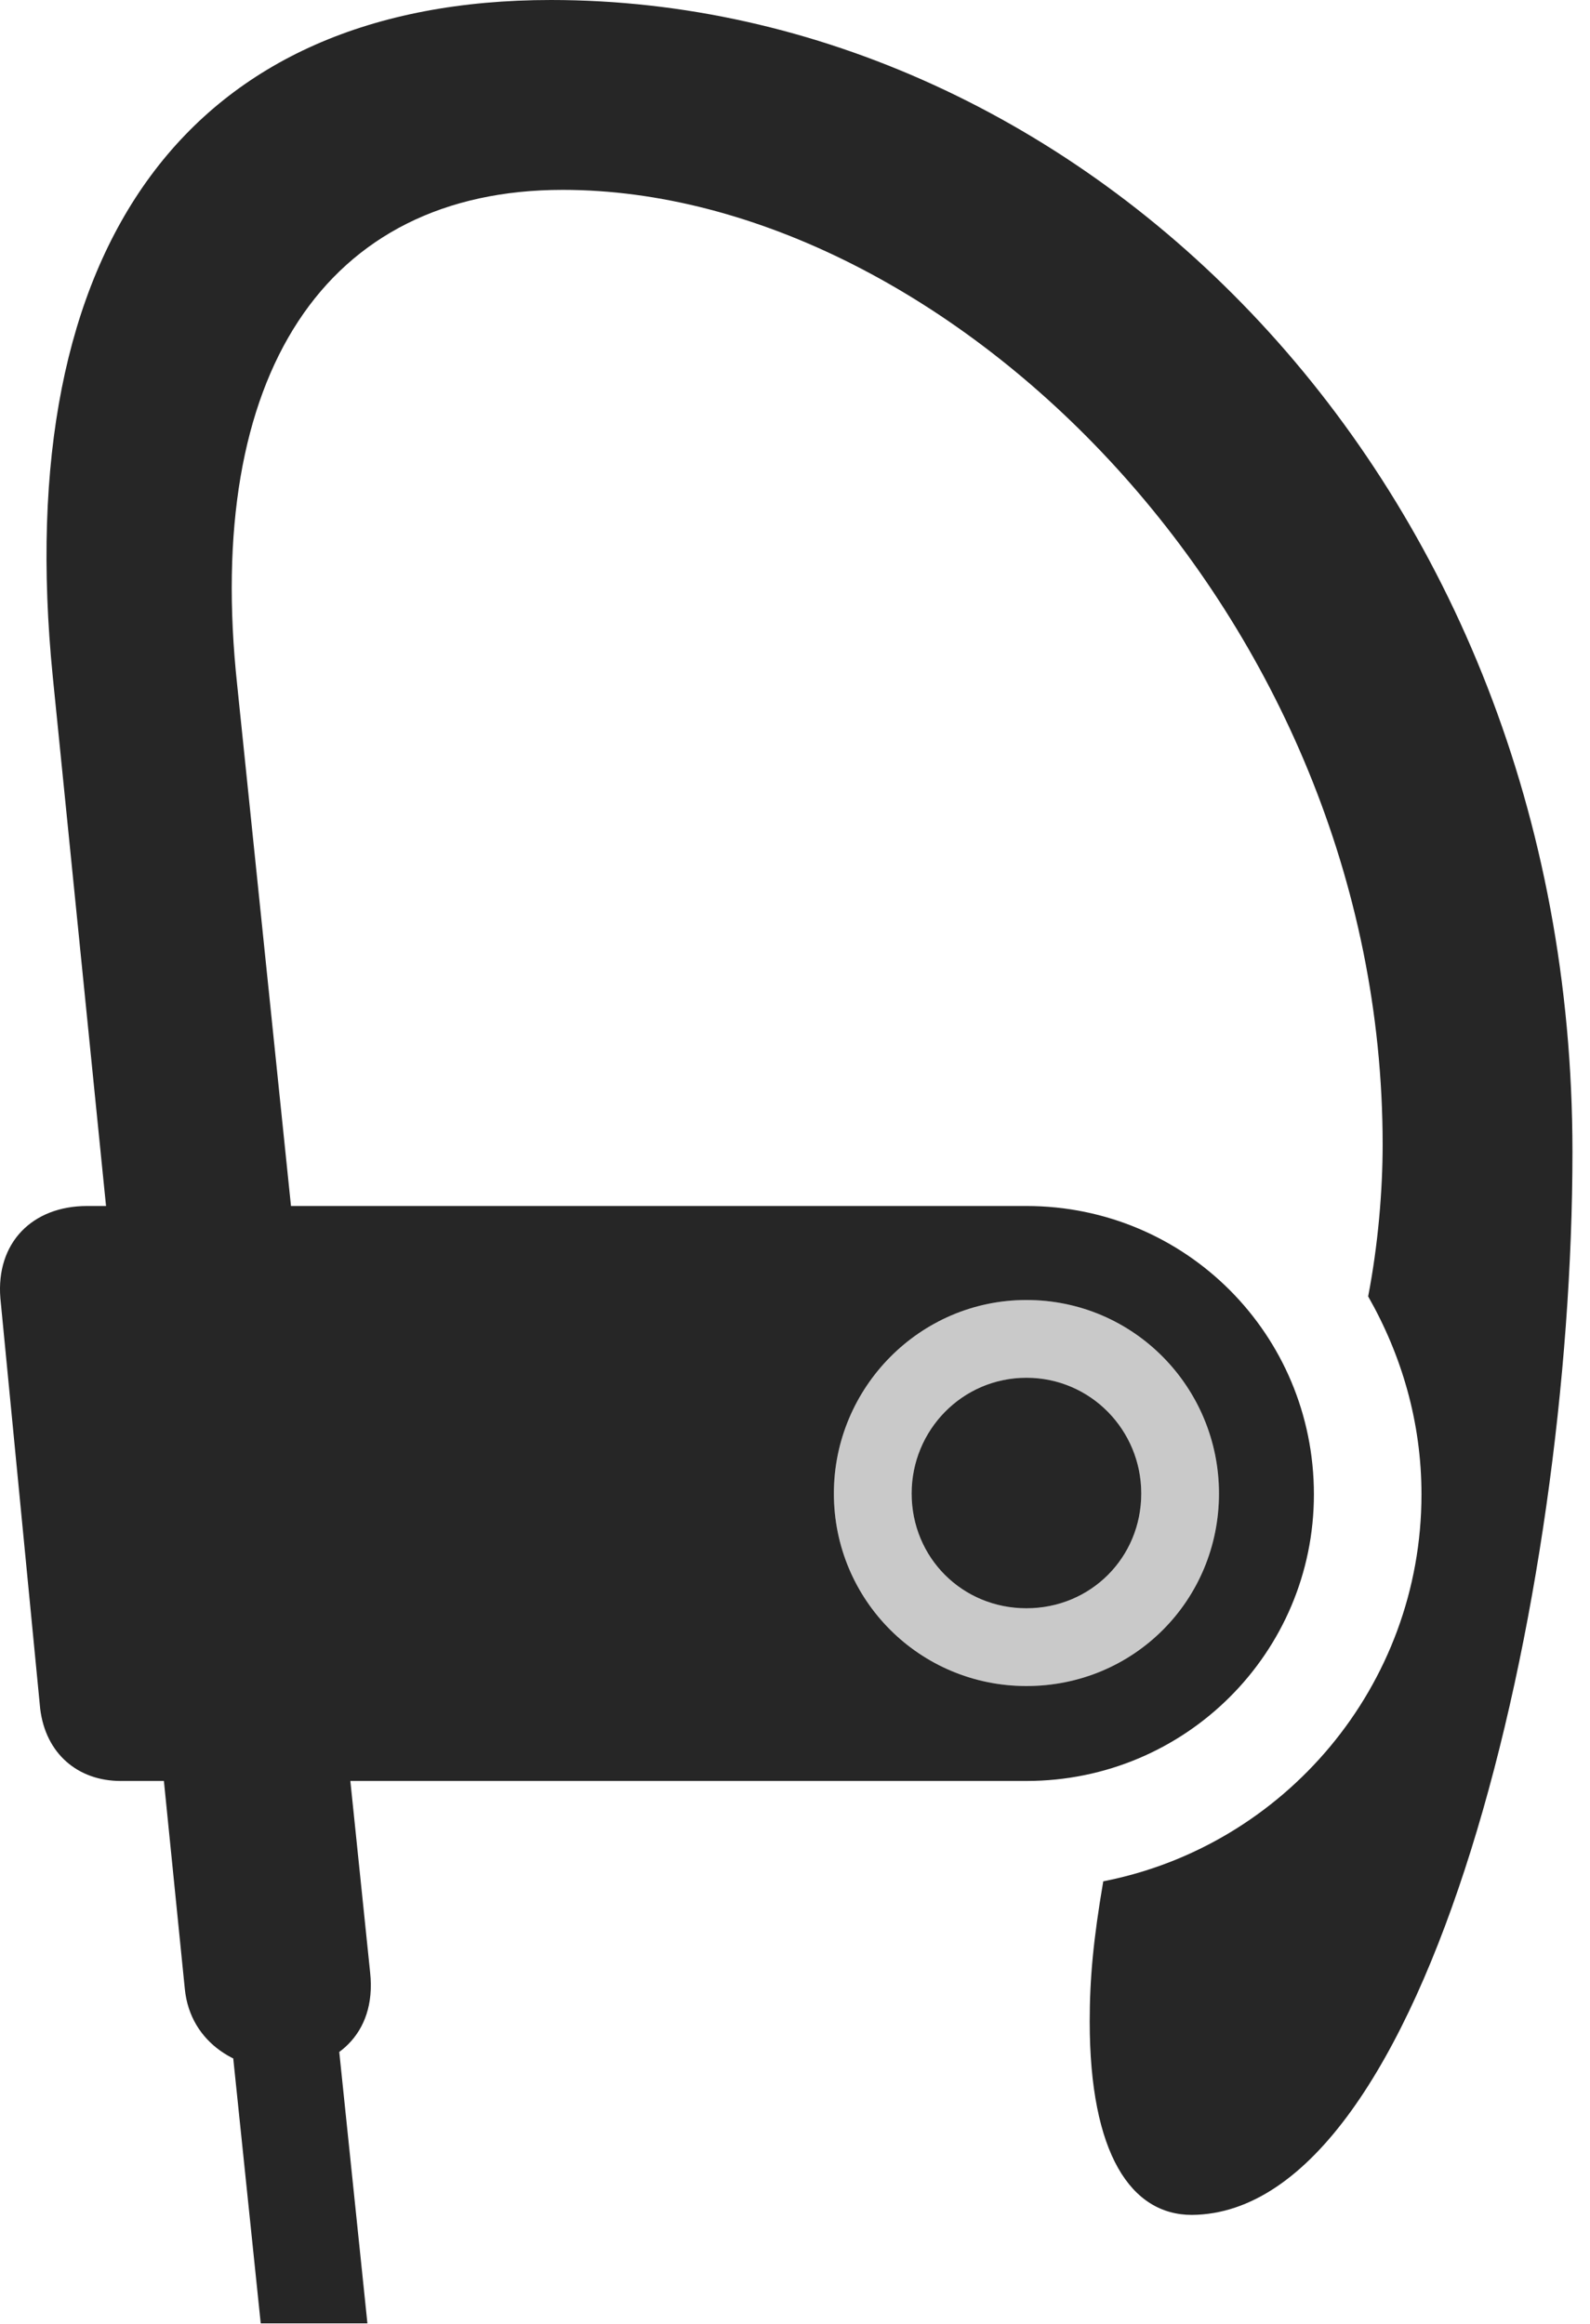 <?xml version="1.0" encoding="UTF-8"?>
<!--Generator: Apple Native CoreSVG 326-->
<!DOCTYPE svg
PUBLIC "-//W3C//DTD SVG 1.1//EN"
       "http://www.w3.org/Graphics/SVG/1.1/DTD/svg11.dtd">
<svg version="1.1" xmlns="http://www.w3.org/2000/svg" xmlns:xlink="http://www.w3.org/1999/xlink" viewBox="0 0 34.352 50.215">
 <g>
  <rect height="50.215" opacity="0" width="34.352" x="0" y="0"/>
  <path d="M22.176 38.477C25.614 38.477 28.387 35.703 28.387 32.285C28.387 28.828 25.614 26.055 22.176 26.055L1.883 26.055C0.692 26.055-0.089 26.855 0.008 28.047L0.868 36.914C0.985 37.891 1.688 38.477 2.606 38.477ZM22.176 34.746C23.563 34.746 24.657 33.652 24.657 32.266C24.657 30.898 23.563 29.766 22.176 29.766C20.79 29.766 19.696 30.898 19.696 32.266C19.696 33.652 20.79 34.746 22.176 34.746ZM7.938 50.195L7.079 41.914L4.774 41.914L5.633 50.195ZM22.176 36.426C19.872 36.426 18.016 34.57 18.016 32.266C18.016 29.98 19.872 28.086 22.176 28.086C24.5 28.086 26.336 29.98 26.336 32.266C26.336 34.57 24.5 36.426 22.176 36.426ZM11.903 0C4.129 0 0.204 5.254 1.141 14.629L3.993 42.969C4.227 45.352 8.289 45.352 7.997 42.617L5.125 14.805C4.403 8.105 7.02 4.102 12.157 4.102C20.457 4.102 29.872 13.262 29.872 24.727C29.872 25.723 29.774 26.895 29.559 28.008C30.282 29.277 30.711 30.723 30.711 32.285C30.711 36.426 27.743 39.883 23.836 40.645C23.622 41.895 23.543 42.754 23.543 43.672C23.543 46.543 24.442 47.852 25.75 47.852C30.868 47.812 33.973 34.531 33.973 24.883C33.973 10.273 23.328 0 11.903 0Z" fill="black" fill-opacity="0.85"/>
  <path d="M22.176 34.746C23.563 34.746 24.657 33.652 24.657 32.266C24.657 30.898 23.563 29.766 22.176 29.766C20.79 29.766 19.696 30.898 19.696 32.266C19.696 33.652 20.79 34.746 22.176 34.746ZM22.176 36.426C19.872 36.426 18.016 34.57 18.016 32.266C18.016 29.98 19.872 28.086 22.176 28.086C24.5 28.086 26.336 29.98 26.336 32.266C26.336 34.57 24.5 36.426 22.176 36.426Z" fill="black" fill-opacity="0.212"/>
 </g>
</svg>
